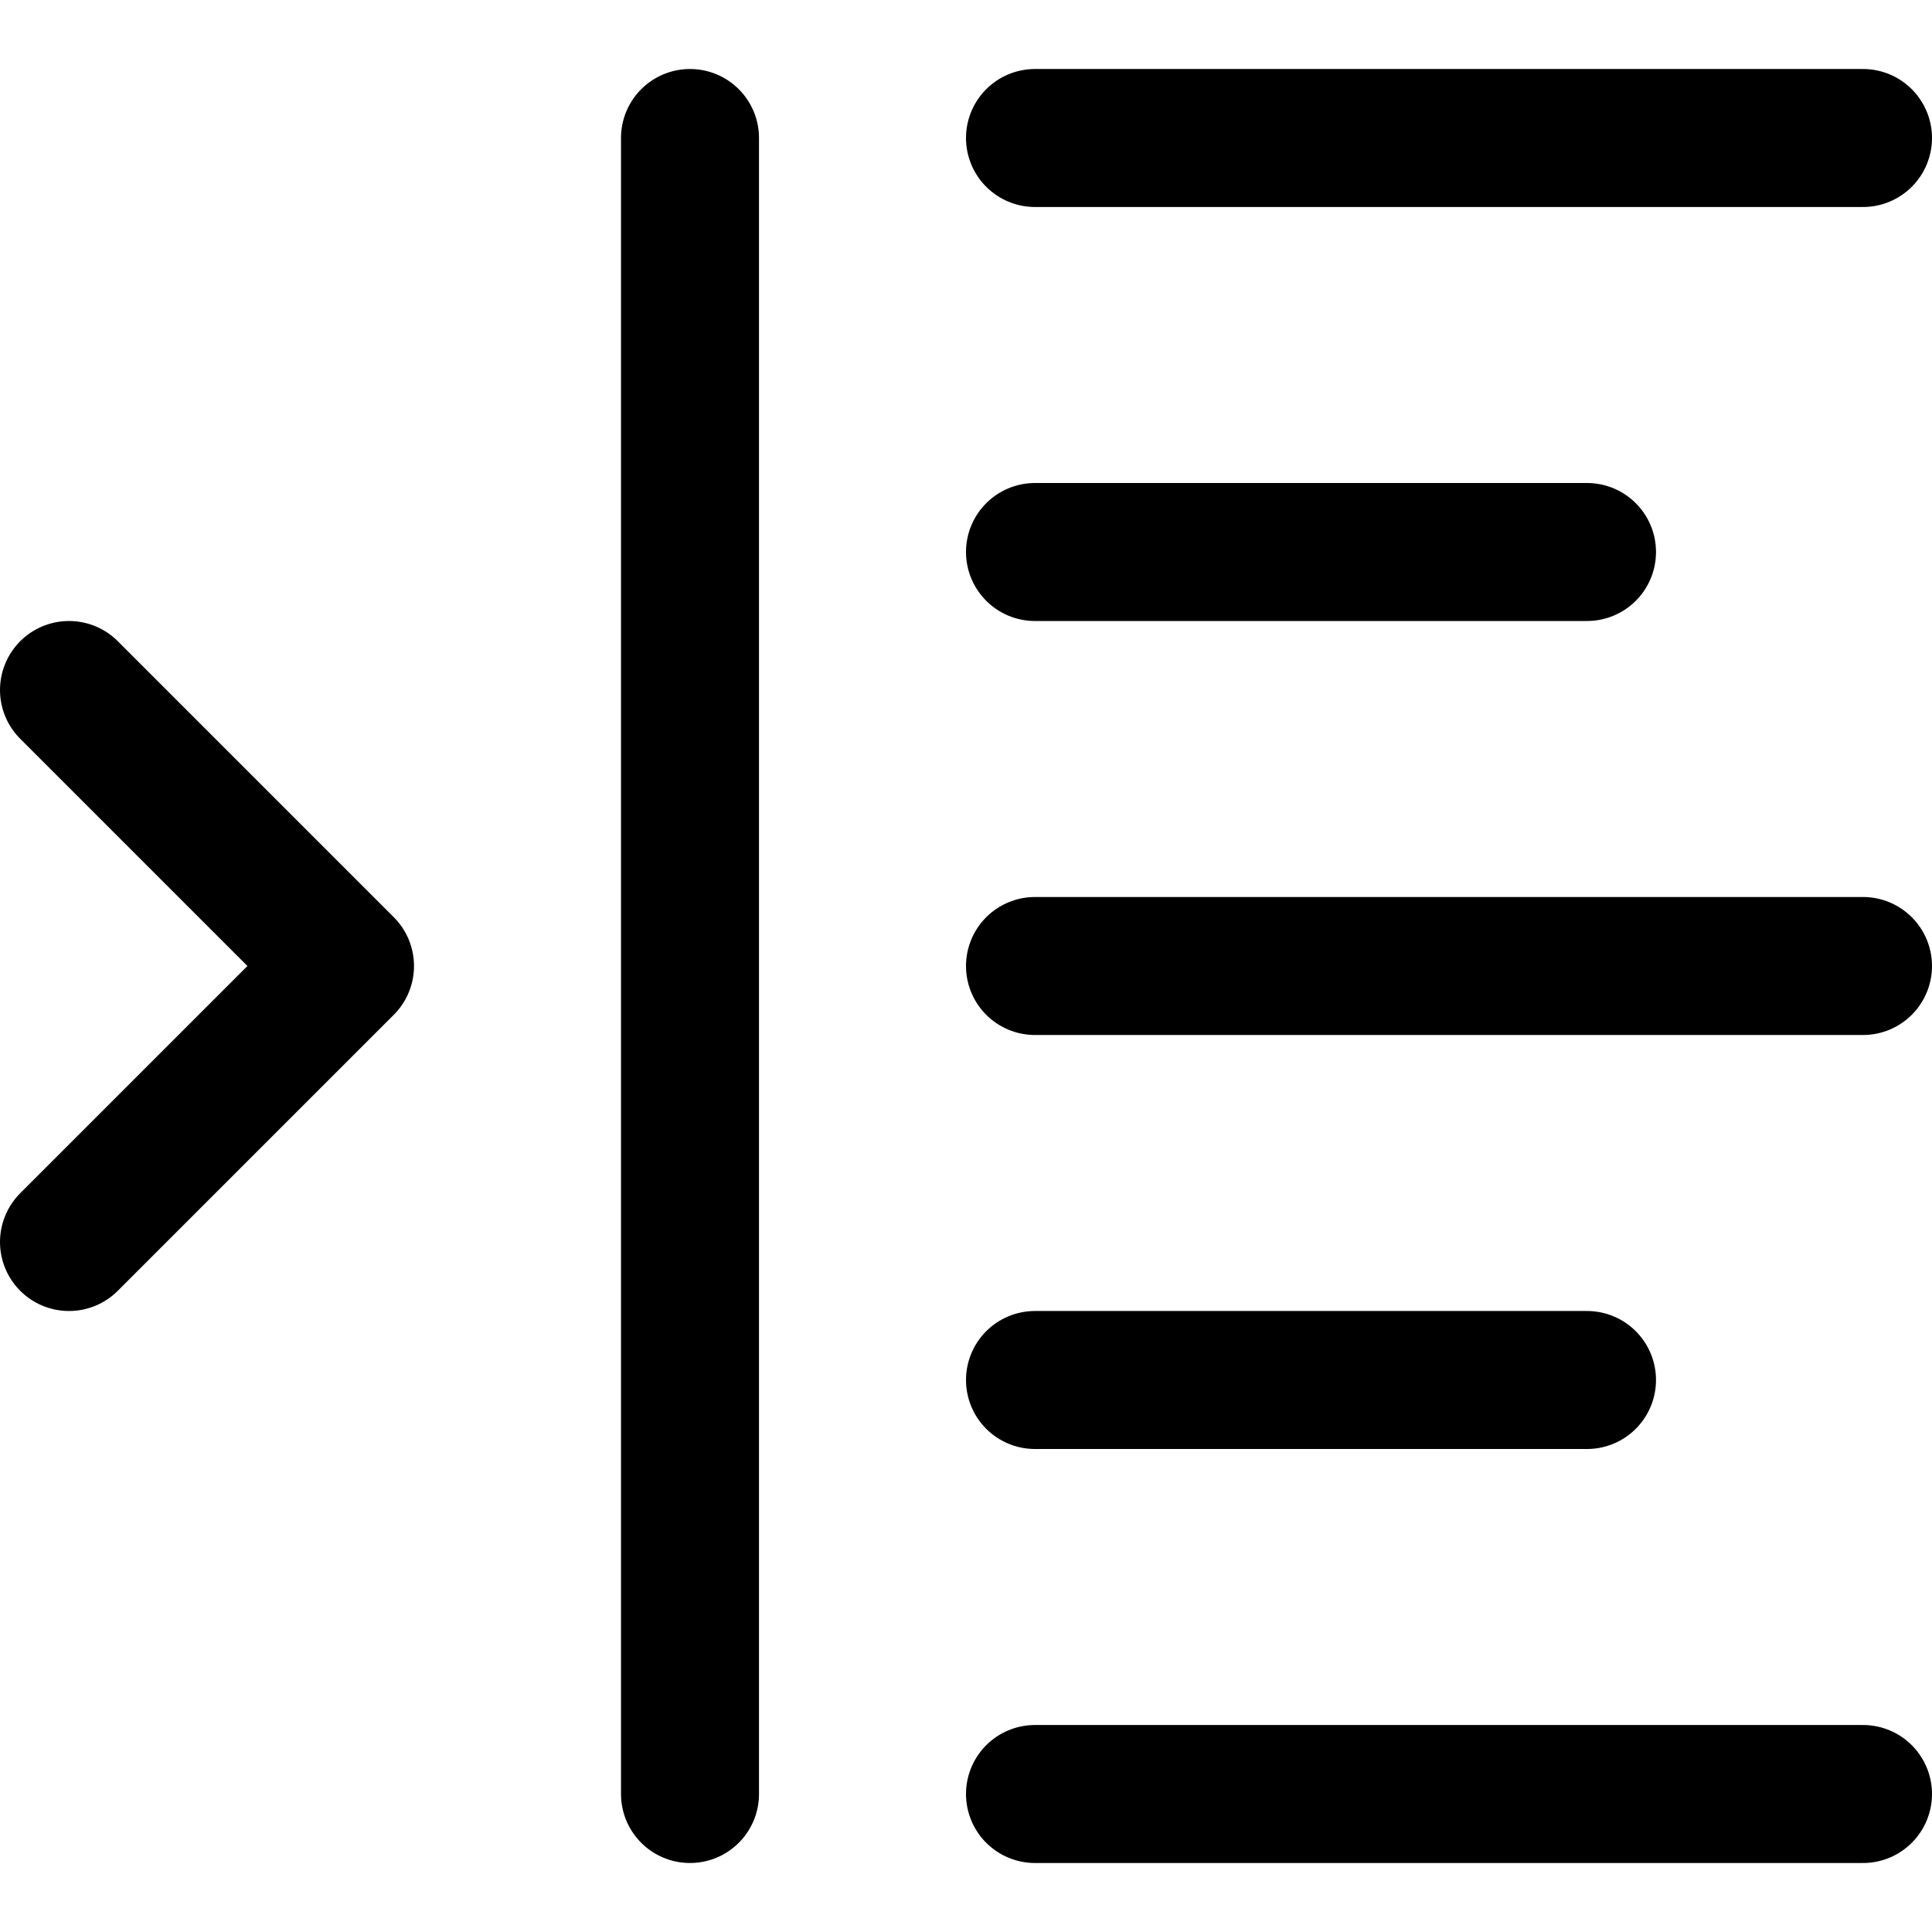 <svg xmlns="http://www.w3.org/2000/svg" fill="none" viewBox="0 0 14 14"><g id="indent-left--alignment-align-indent-paragraph-formatting-left-text"><path id="Vector" stroke="#000000" stroke-linecap="round" stroke-linejoin="round" d="m0.5 5 2 2 -2 2" stroke-width="1"></path><path id="Vector_2" stroke="#000000" stroke-linecap="round" stroke-linejoin="round" d="M5 13V1" stroke-width="1"></path><path id="Vector_3" stroke="#000000" stroke-linecap="round" stroke-linejoin="round" d="M13.5 1H7.5" stroke-width="1"></path><path id="Vector_4" stroke="#000000" stroke-linecap="round" stroke-linejoin="round" d="M11.5 4H7.5" stroke-width="1"></path><path id="Vector_5" stroke="#000000" stroke-linecap="round" stroke-linejoin="round" d="M13.5 7H7.5" stroke-width="1"></path><path id="Vector_6" stroke="#000000" stroke-linecap="round" stroke-linejoin="round" d="M13.5 13H7.5" stroke-width="1"></path><path id="Vector_7" stroke="#000000" stroke-linecap="round" stroke-linejoin="round" d="M11.5 10H7.5" stroke-width="1"></path></g></svg>